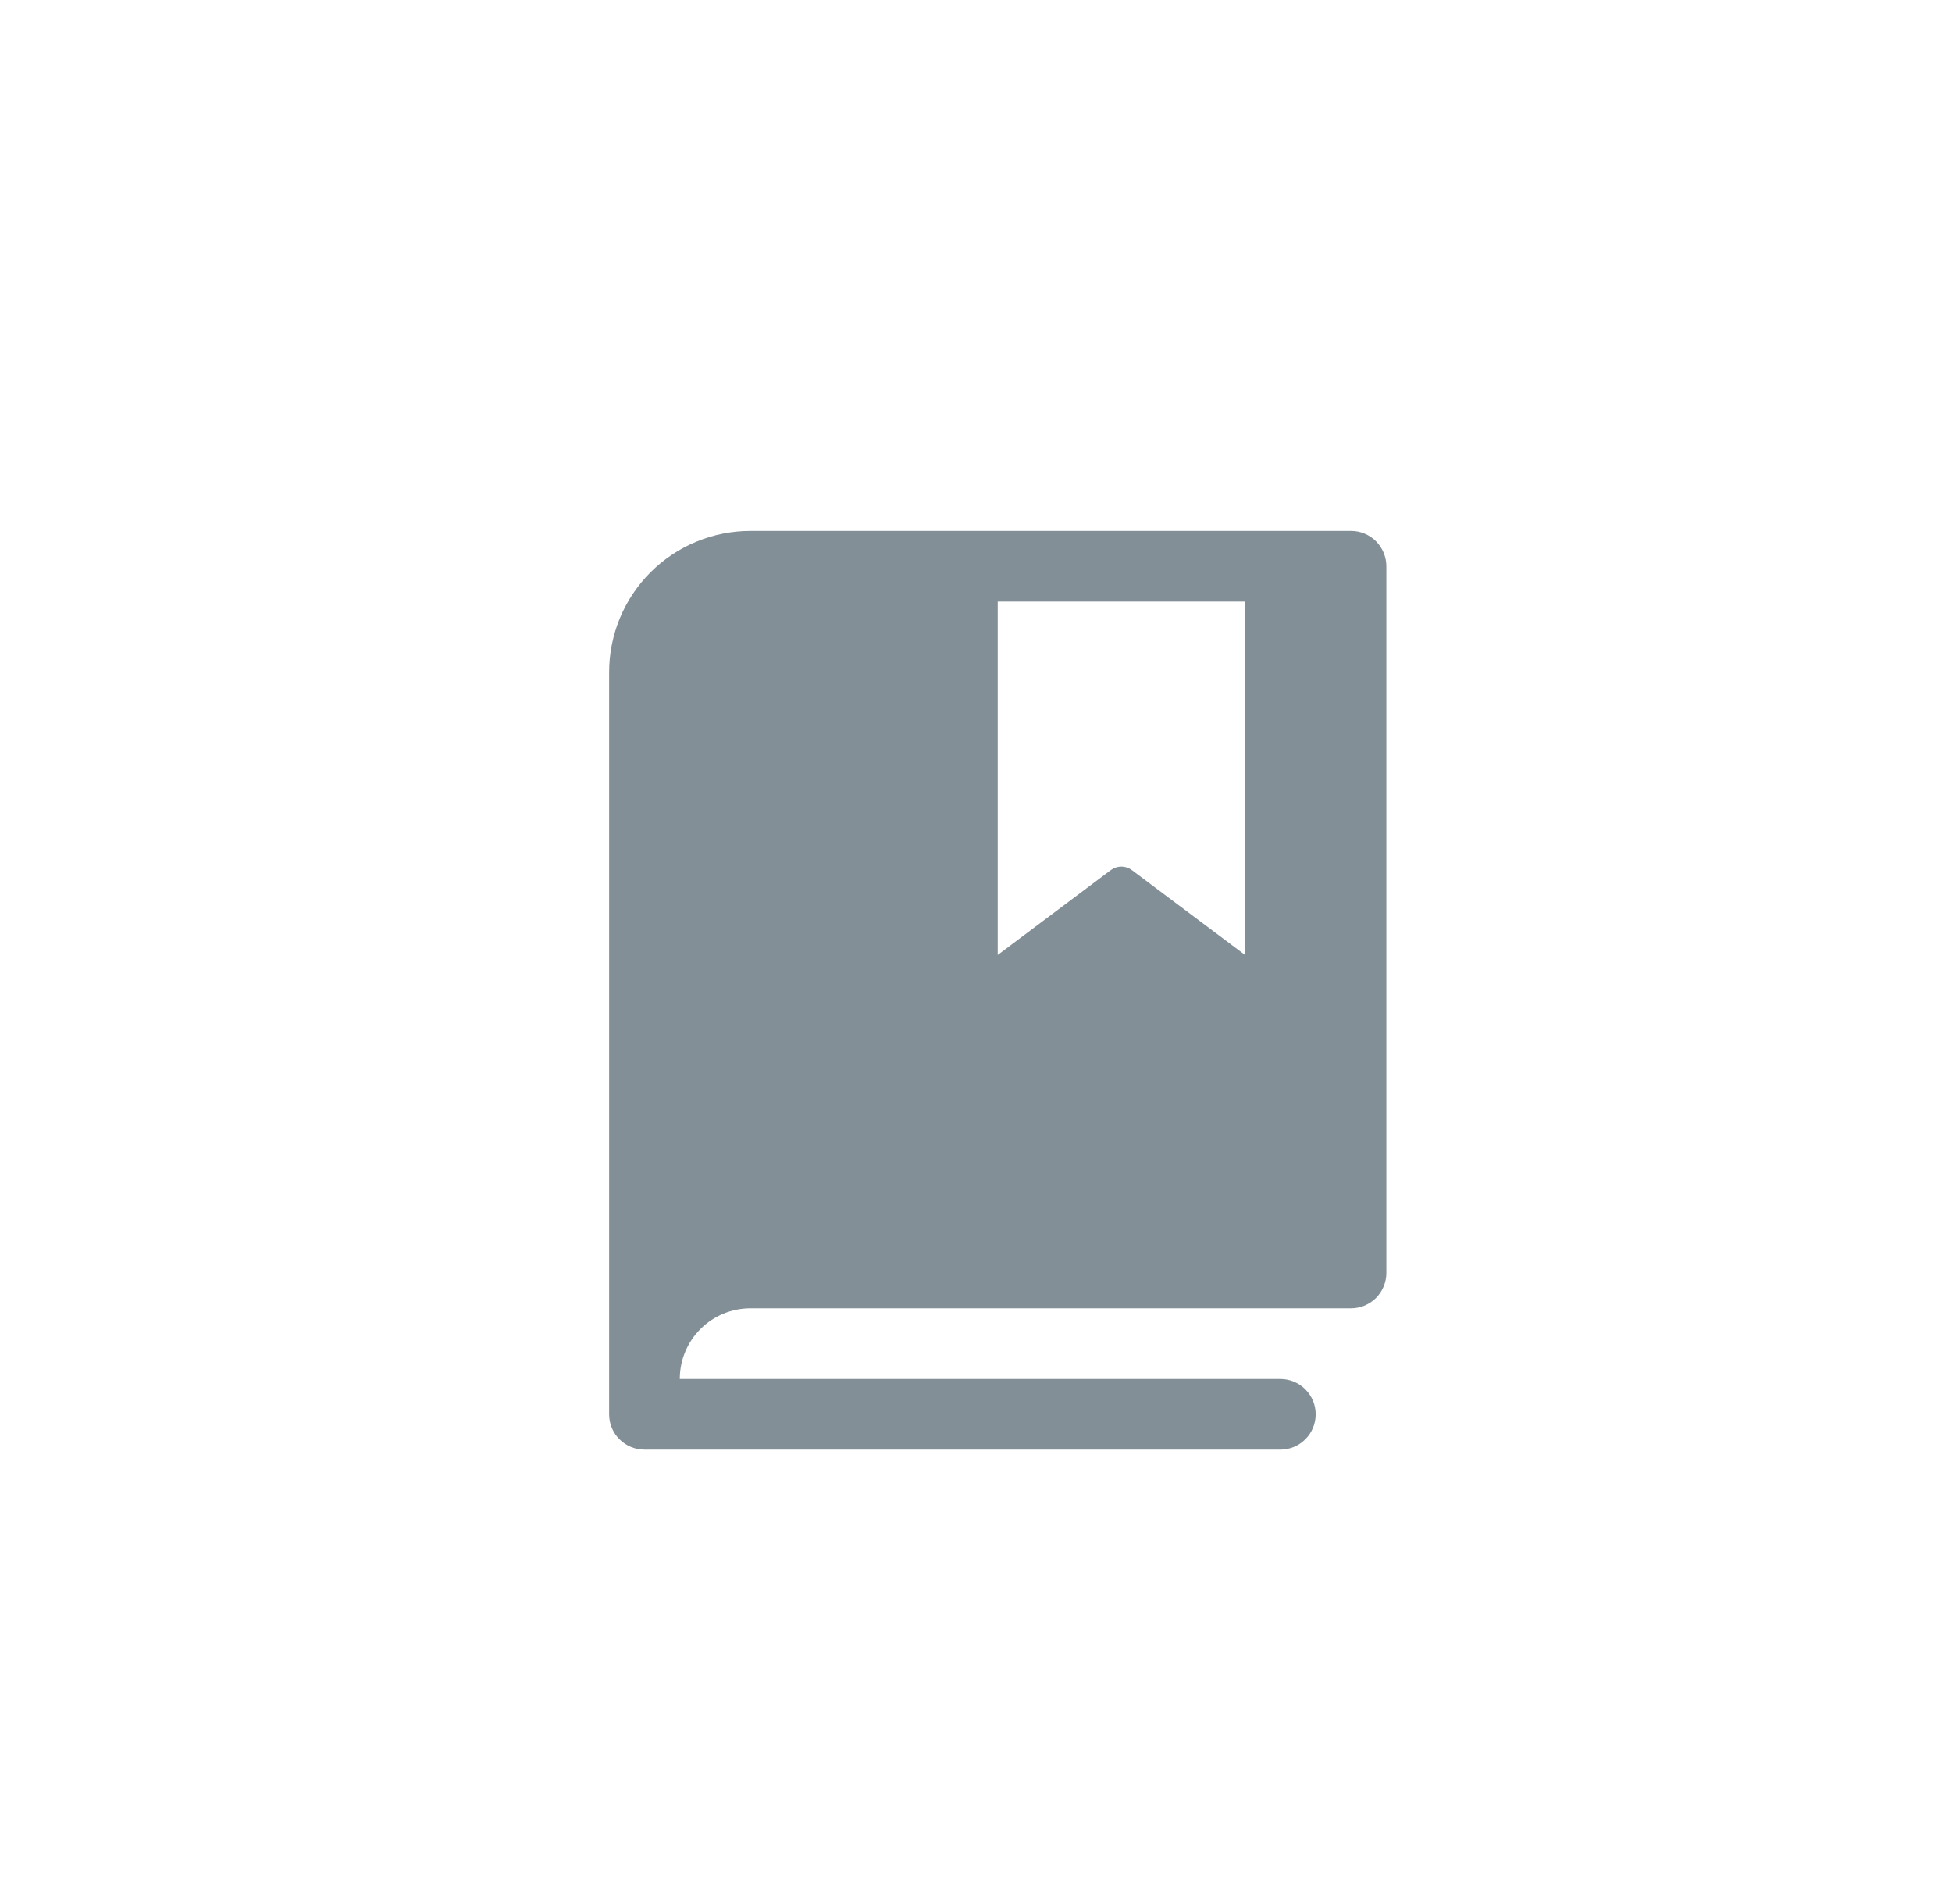 <svg width="40" height="39" viewBox="0 0 40 39" fill="none" xmlns="http://www.w3.org/2000/svg">
<path d="M27.685 10.877H15.378C14.61 10.877 13.873 11.182 13.33 11.725C12.787 12.268 12.482 13.005 12.482 13.773V28.976C12.482 29.168 12.558 29.352 12.694 29.487C12.83 29.623 13.014 29.699 13.206 29.699H26.237C26.429 29.699 26.613 29.623 26.749 29.487C26.884 29.352 26.961 29.168 26.961 28.976C26.961 28.784 26.884 28.599 26.749 28.464C26.613 28.328 26.429 28.252 26.237 28.252H13.93C13.93 27.867 14.082 27.499 14.354 27.228C14.625 26.956 14.994 26.804 15.378 26.804H27.685C27.877 26.804 28.061 26.727 28.197 26.592C28.332 26.456 28.409 26.272 28.409 26.08V11.601C28.409 11.409 28.332 11.225 28.197 11.089C28.061 10.953 27.877 10.877 27.685 10.877ZM25.513 19.564L23.195 17.827C23.133 17.78 23.056 17.754 22.978 17.754C22.9 17.754 22.824 17.78 22.761 17.827L20.445 19.564V12.325H25.513V19.564Z" fill="#838F97"/>
</svg>
